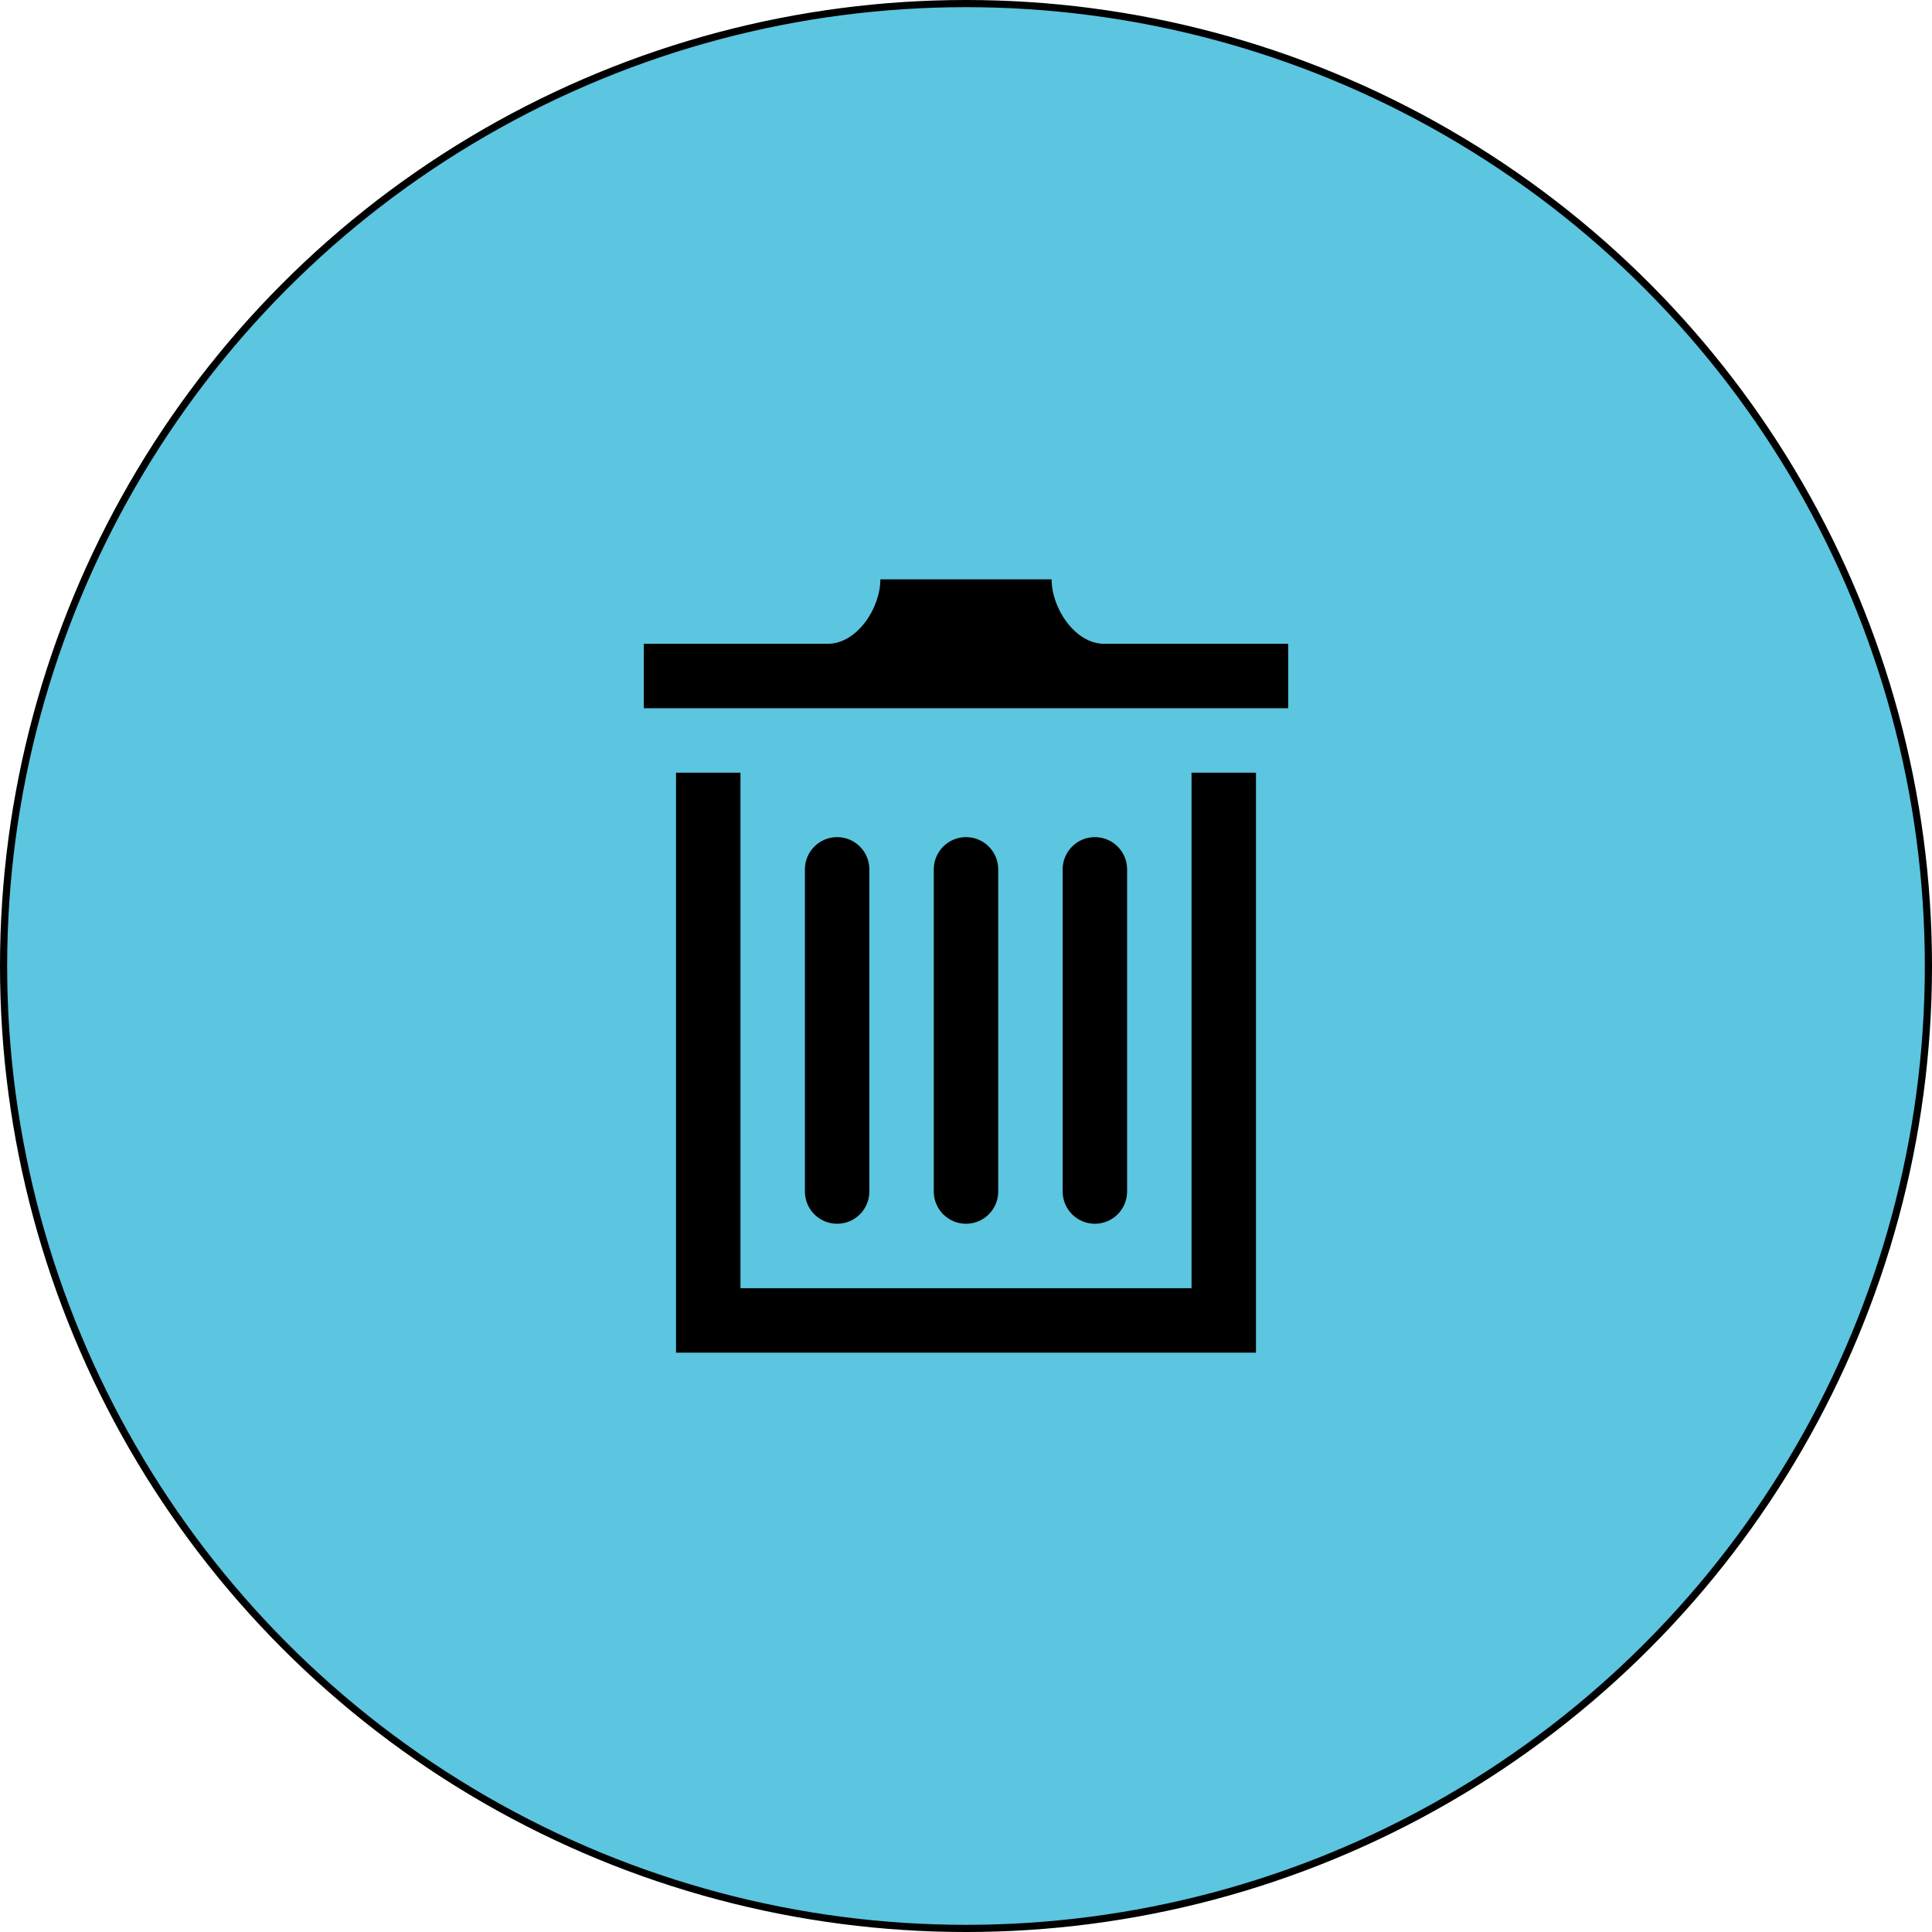 <?xml version="1.0" encoding="UTF-8" standalone="no"?>
<!-- Created with Inkscape (http://www.inkscape.org/) -->

<svg
   xmlns:dc="http://purl.org/dc/elements/1.1/"
   xmlns:cc="http://creativecommons.org/ns#"
   xmlns:rdf="http://www.w3.org/1999/02/22-rdf-syntax-ns#"
   xmlns:svg="http://www.w3.org/2000/svg"
   xmlns="http://www.w3.org/2000/svg"
   xmlns:sodipodi="http://sodipodi.sourceforge.net/DTD/sodipodi-0.dtd"
   xmlns:inkscape="http://www.inkscape.org/namespaces/inkscape"
   width="141.831mm"
   height="141.831mm"
   viewBox="0 0 502.551 502.551"
   id="svg2"
   version="1.1"
   inkscape:version="0.91 r13725"
   sodipodi:docname="bin.svg">
  <defs
     id="defs4" />
  <sodipodi:namedview
     id="base"
     pagecolor="#ffffff"
     bordercolor="#666666"
     borderopacity="1.0"
     inkscape:pageopacity="0.0"
     inkscape:pageshadow="2"
     inkscape:zoom="0.7"
     inkscape:cx="-740.36399"
     inkscape:cy="228.96527"
     inkscape:document-units="px"
     inkscape:current-layer="layer1"
     showgrid="false"
     inkscape:window-width="1920"
     inkscape:window-height="996"
     inkscape:window-x="-8"
     inkscape:window-y="-8"
     inkscape:window-maximized="1"
     units="mm"
     showborder="false"
     fit-margin-top="0"
     fit-margin-left="0"
     fit-margin-right="0"
     fit-margin-bottom="0" />
  <g
     inkscape:label="Layer 1"
     inkscape:groupmode="layer"
     id="layer1"
     transform="translate(-120.772,-274.905)">
    <circle
       style="opacity:1;fill:#00a4cc;fill-opacity:0.64;stroke:#000000;stroke-width:1.864"
       id="path4148"
       cx="372.047"
       cy="526.181"
       r="250.344" />
    <path
       inkscape:connector-curvature="0"
       d="m 346.904,584.848 c 0,4.626 -3.755,8.381 -8.381,8.381 -4.626,0 -8.381,-3.755 -8.381,-8.381 l 0,-83.81 c 0,-4.626 3.755,-8.381 8.381,-8.381 4.626,0 8.381,3.755 8.381,8.381 l 0,83.81 z m 33.524,0 c 0,4.626 -3.755,8.381 -8.381,8.381 -4.626,0 -8.381,-3.755 -8.381,-8.381 l 0,-83.81 c 0,-4.626 3.755,-8.381 8.381,-8.381 4.626,0 8.381,3.755 8.381,8.381 l 0,83.81 z m 33.524,0 c 0,4.626 -3.755,8.381 -8.381,8.381 -4.626,0 -8.381,-3.755 -8.381,-8.381 l 0,-83.81 c 0,-4.626 3.755,-8.381 8.381,-8.381 4.626,0 8.381,3.755 8.381,8.381 l 0,83.81 z m 41.905,-142.476 0,16.762 -167.619,0 0,-16.762 47.864,0 c 7.543,0 13.669,-9.211 13.669,-16.762 l 44.545,0 c 0,7.551 6.118,16.762 13.669,16.762 l 47.872,0 z m -25.143,33.524 0,134.095 -117.333,0 0,-134.095 -16.762,0 0,150.857 150.857,0 0,-150.857 -16.762,0 z"
       id="path4" />
  </g>
</svg>
